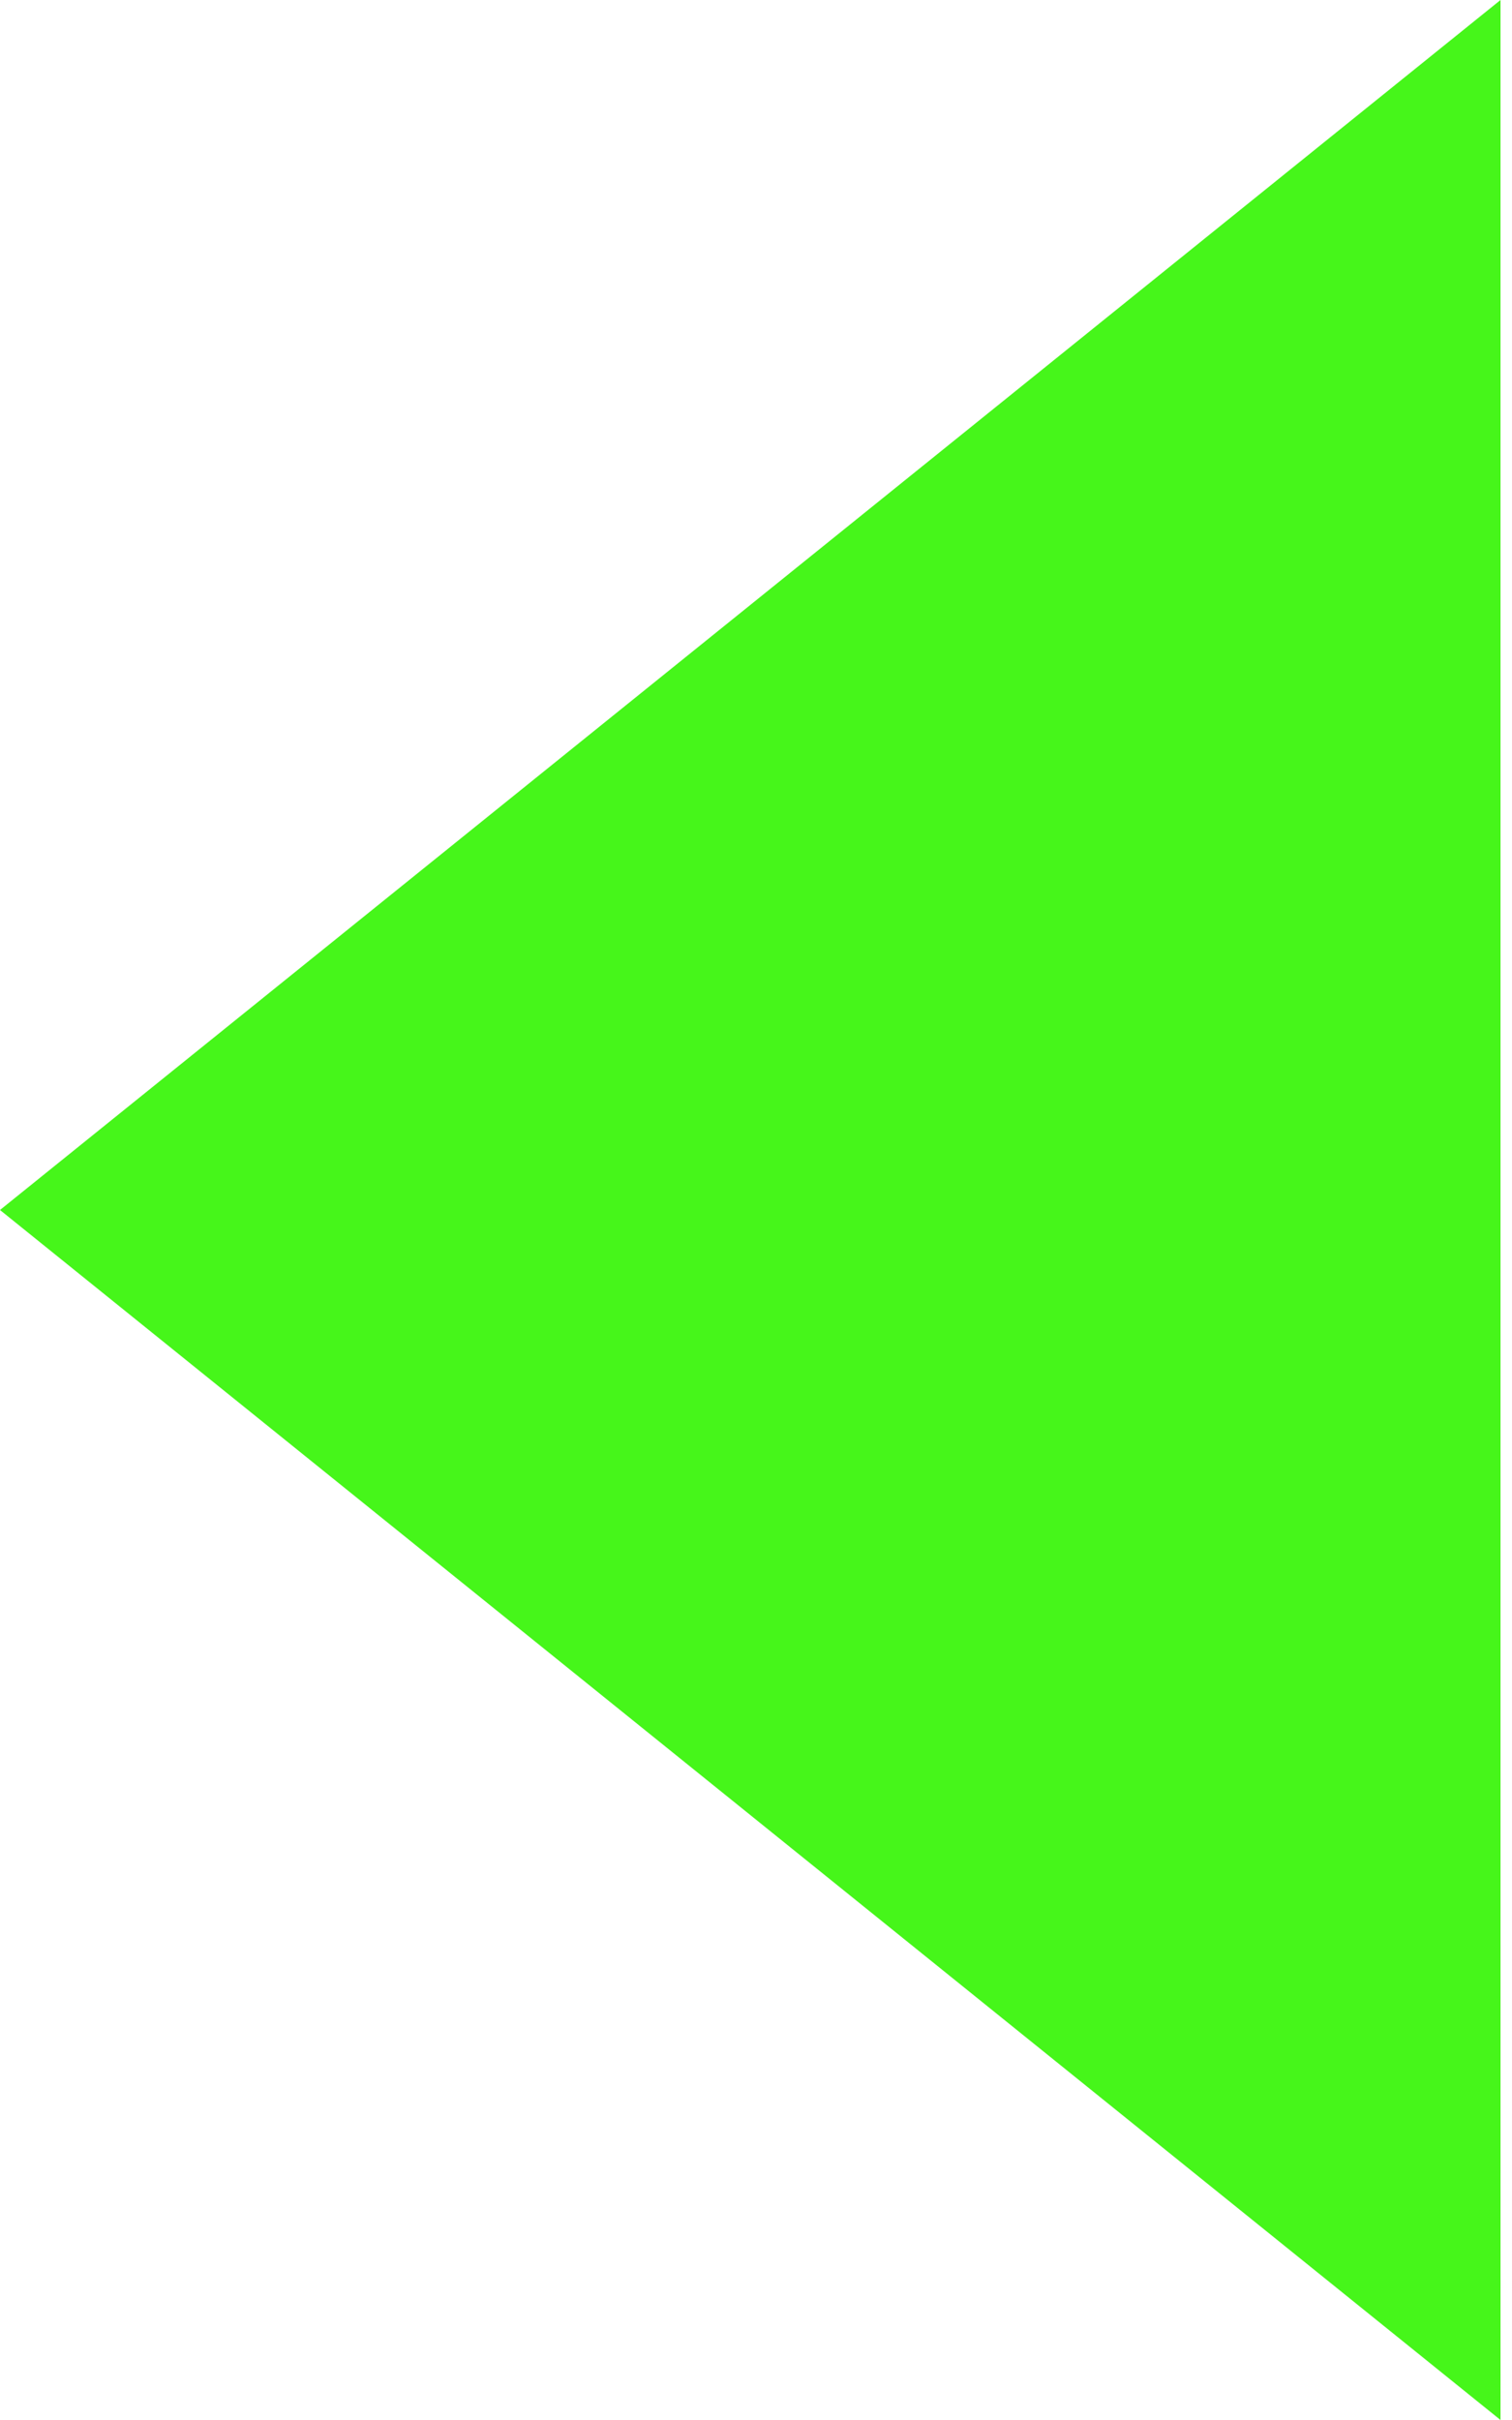 <svg width="5" height="8" viewBox="0 0 5 8" version="1.1" xmlns="http://www.w3.org/2000/svg" xmlns:xlink="http://www.w3.org/1999/xlink">
<title>Path 3</title>
<desc>Created using Figma</desc>
<g id="Canvas" transform="translate(-5649 -1571)">
<g id="Path 3">
<use xlink:href="#path0_fill" transform="translate(5649 1571)" fill="#46F61A"/>
</g>
</g>
<defs>
<path id="path0_fill" fill-rule="evenodd" d="M 0 4L 4.962 0L 4.962 8L 0 4Z"/>
</defs>
</svg>
